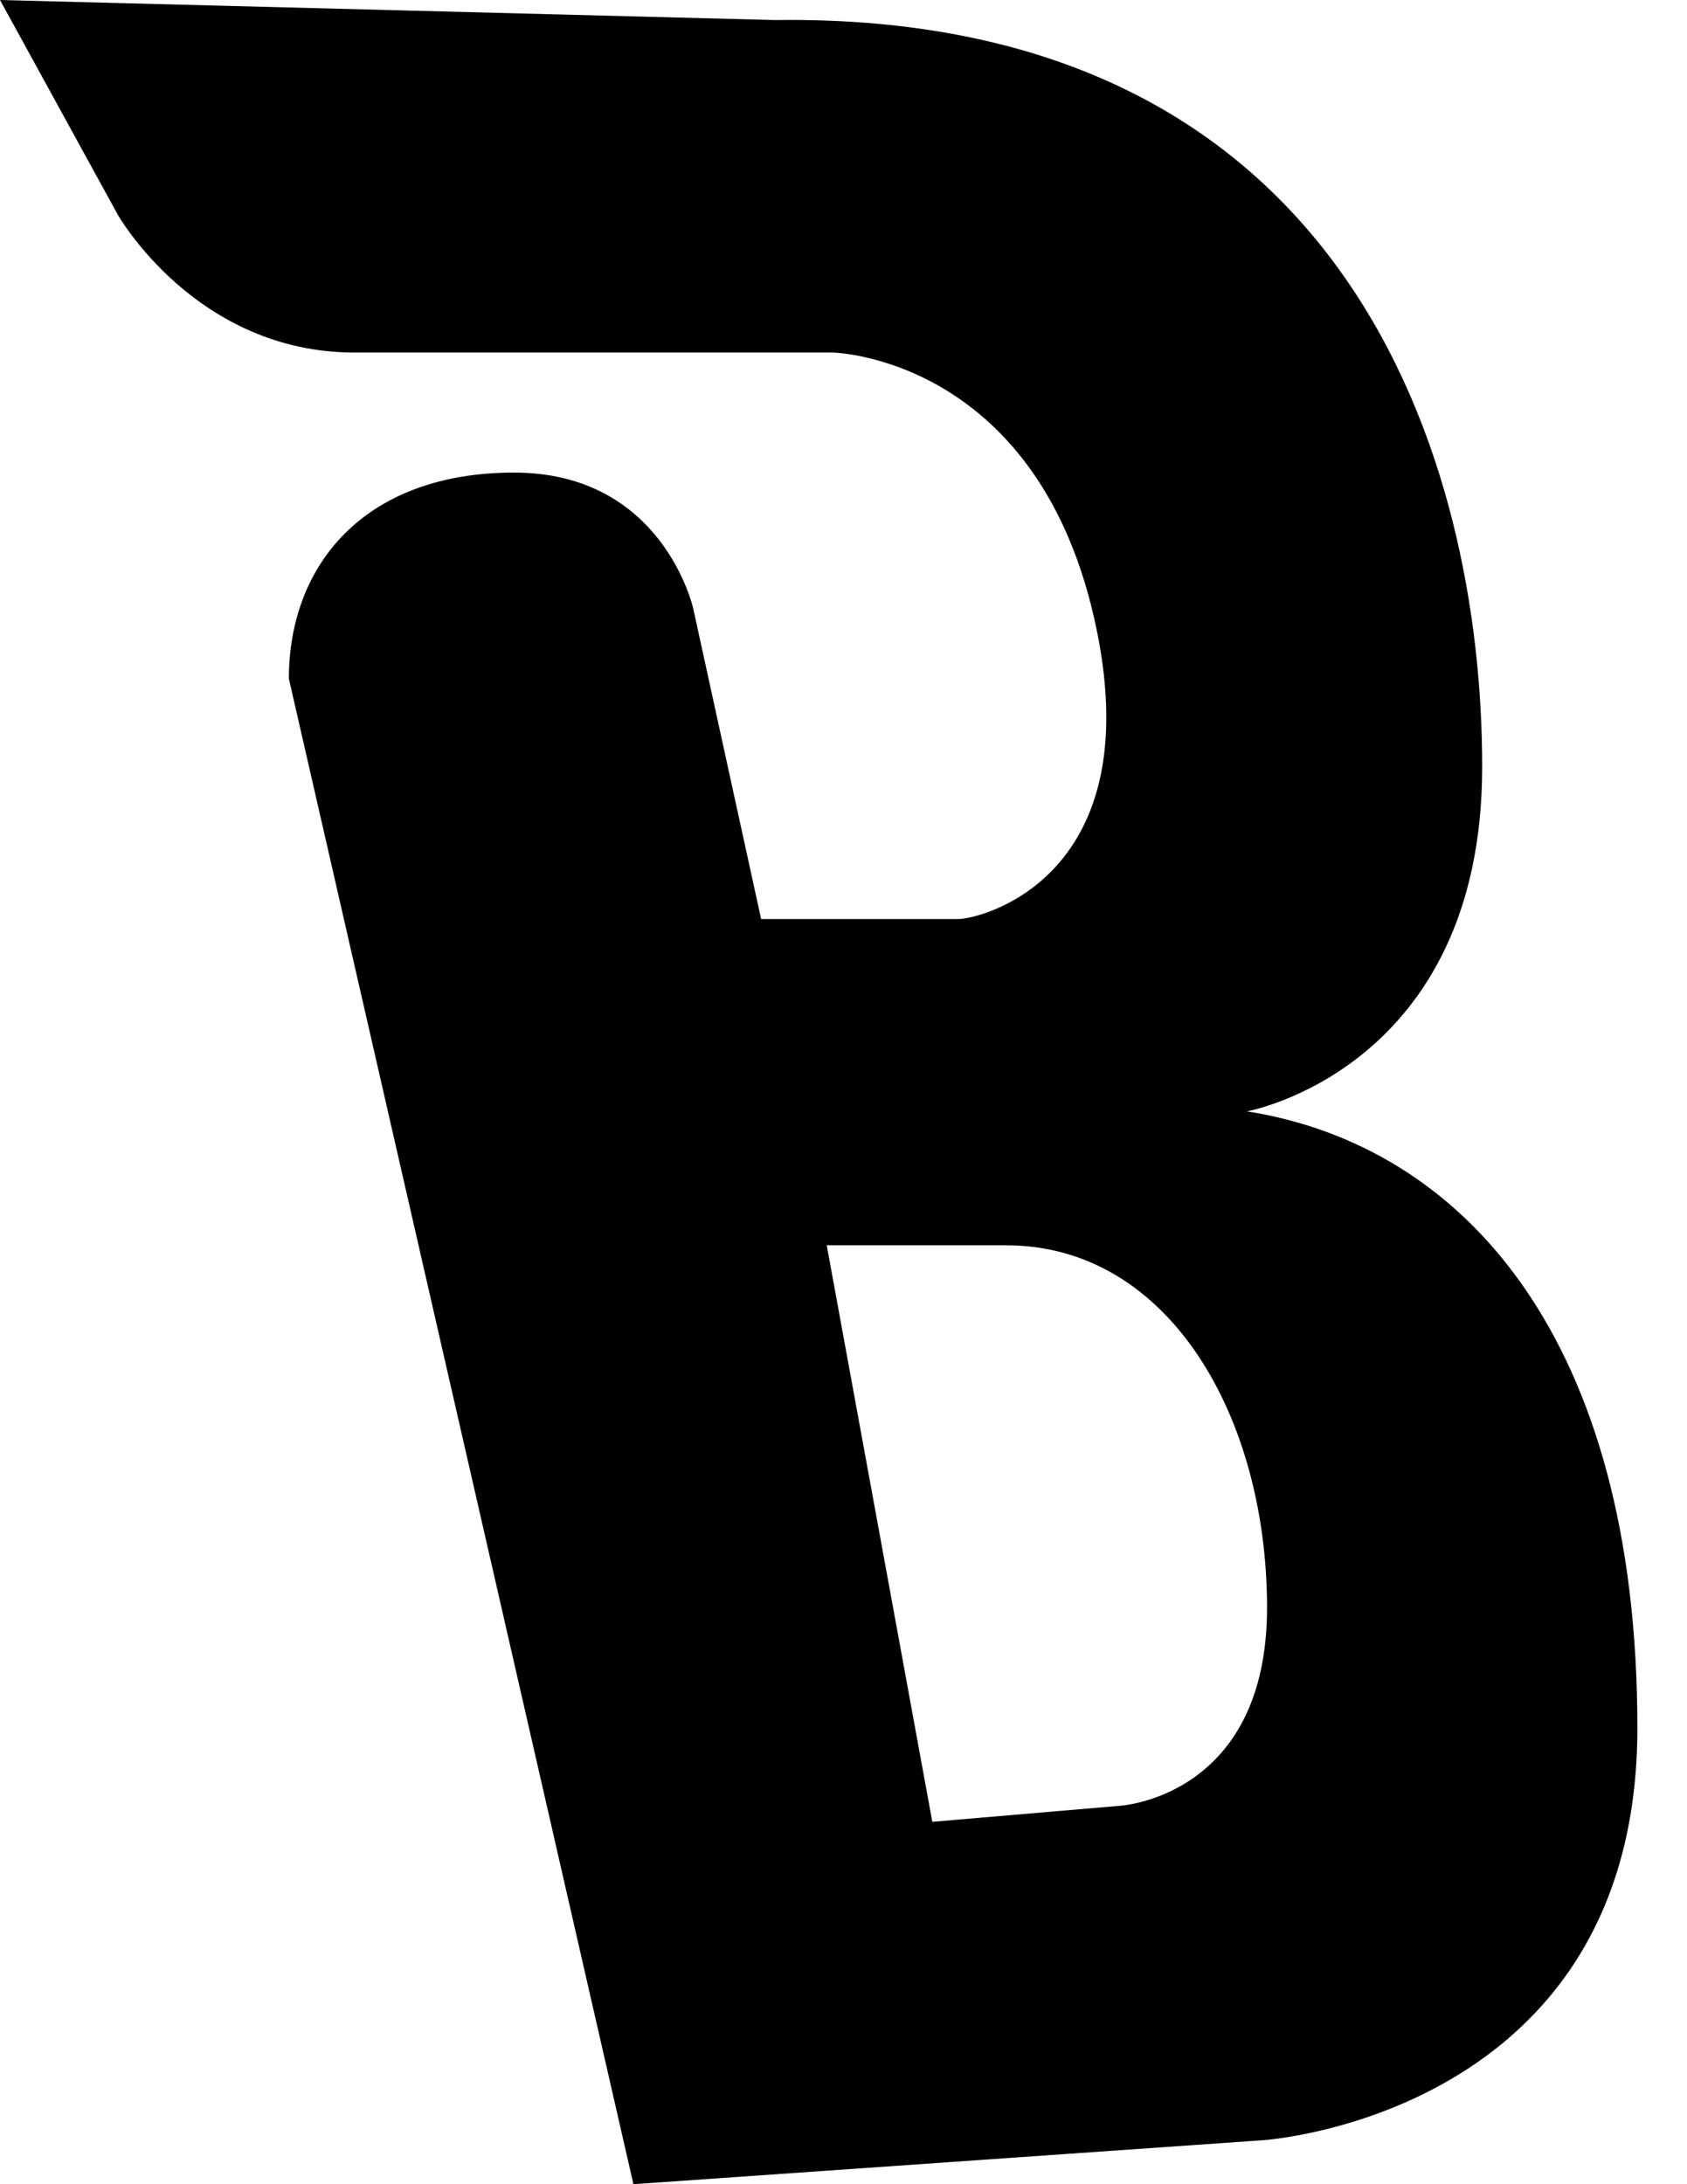 <svg width="17" height="22" viewBox="0 0 17 22" fill="none" xmlns="http://www.w3.org/2000/svg">
<path d="M7.81 0.202C13.611 0.122 14.936 4.679 14.936 7.723C14.936 10.767 12.566 11.194 12.566 11.194C14.755 11.54 16.5 13.491 16.5 17.403C16.5 21.315 12.727 21.557 12.727 21.557L6.383 22L2.911 6.836C2.911 5.688 3.675 4.76 5.18 4.76C6.685 4.76 6.986 6.131 6.986 6.131L7.67 9.257H9.657C9.879 9.257 11.624 8.835 11.023 6.214C10.421 3.592 8.393 3.551 8.393 3.551H3.574C1.969 3.551 1.185 2.159 1.185 2.159L0 0L7.81 0.202ZM9.395 18.35L11.281 18.189C11.281 18.189 12.768 18.108 12.768 16.193C12.768 14.277 11.784 12.543 10.138 12.543H8.331L9.395 18.35Z" fill="black"/>
</svg>
